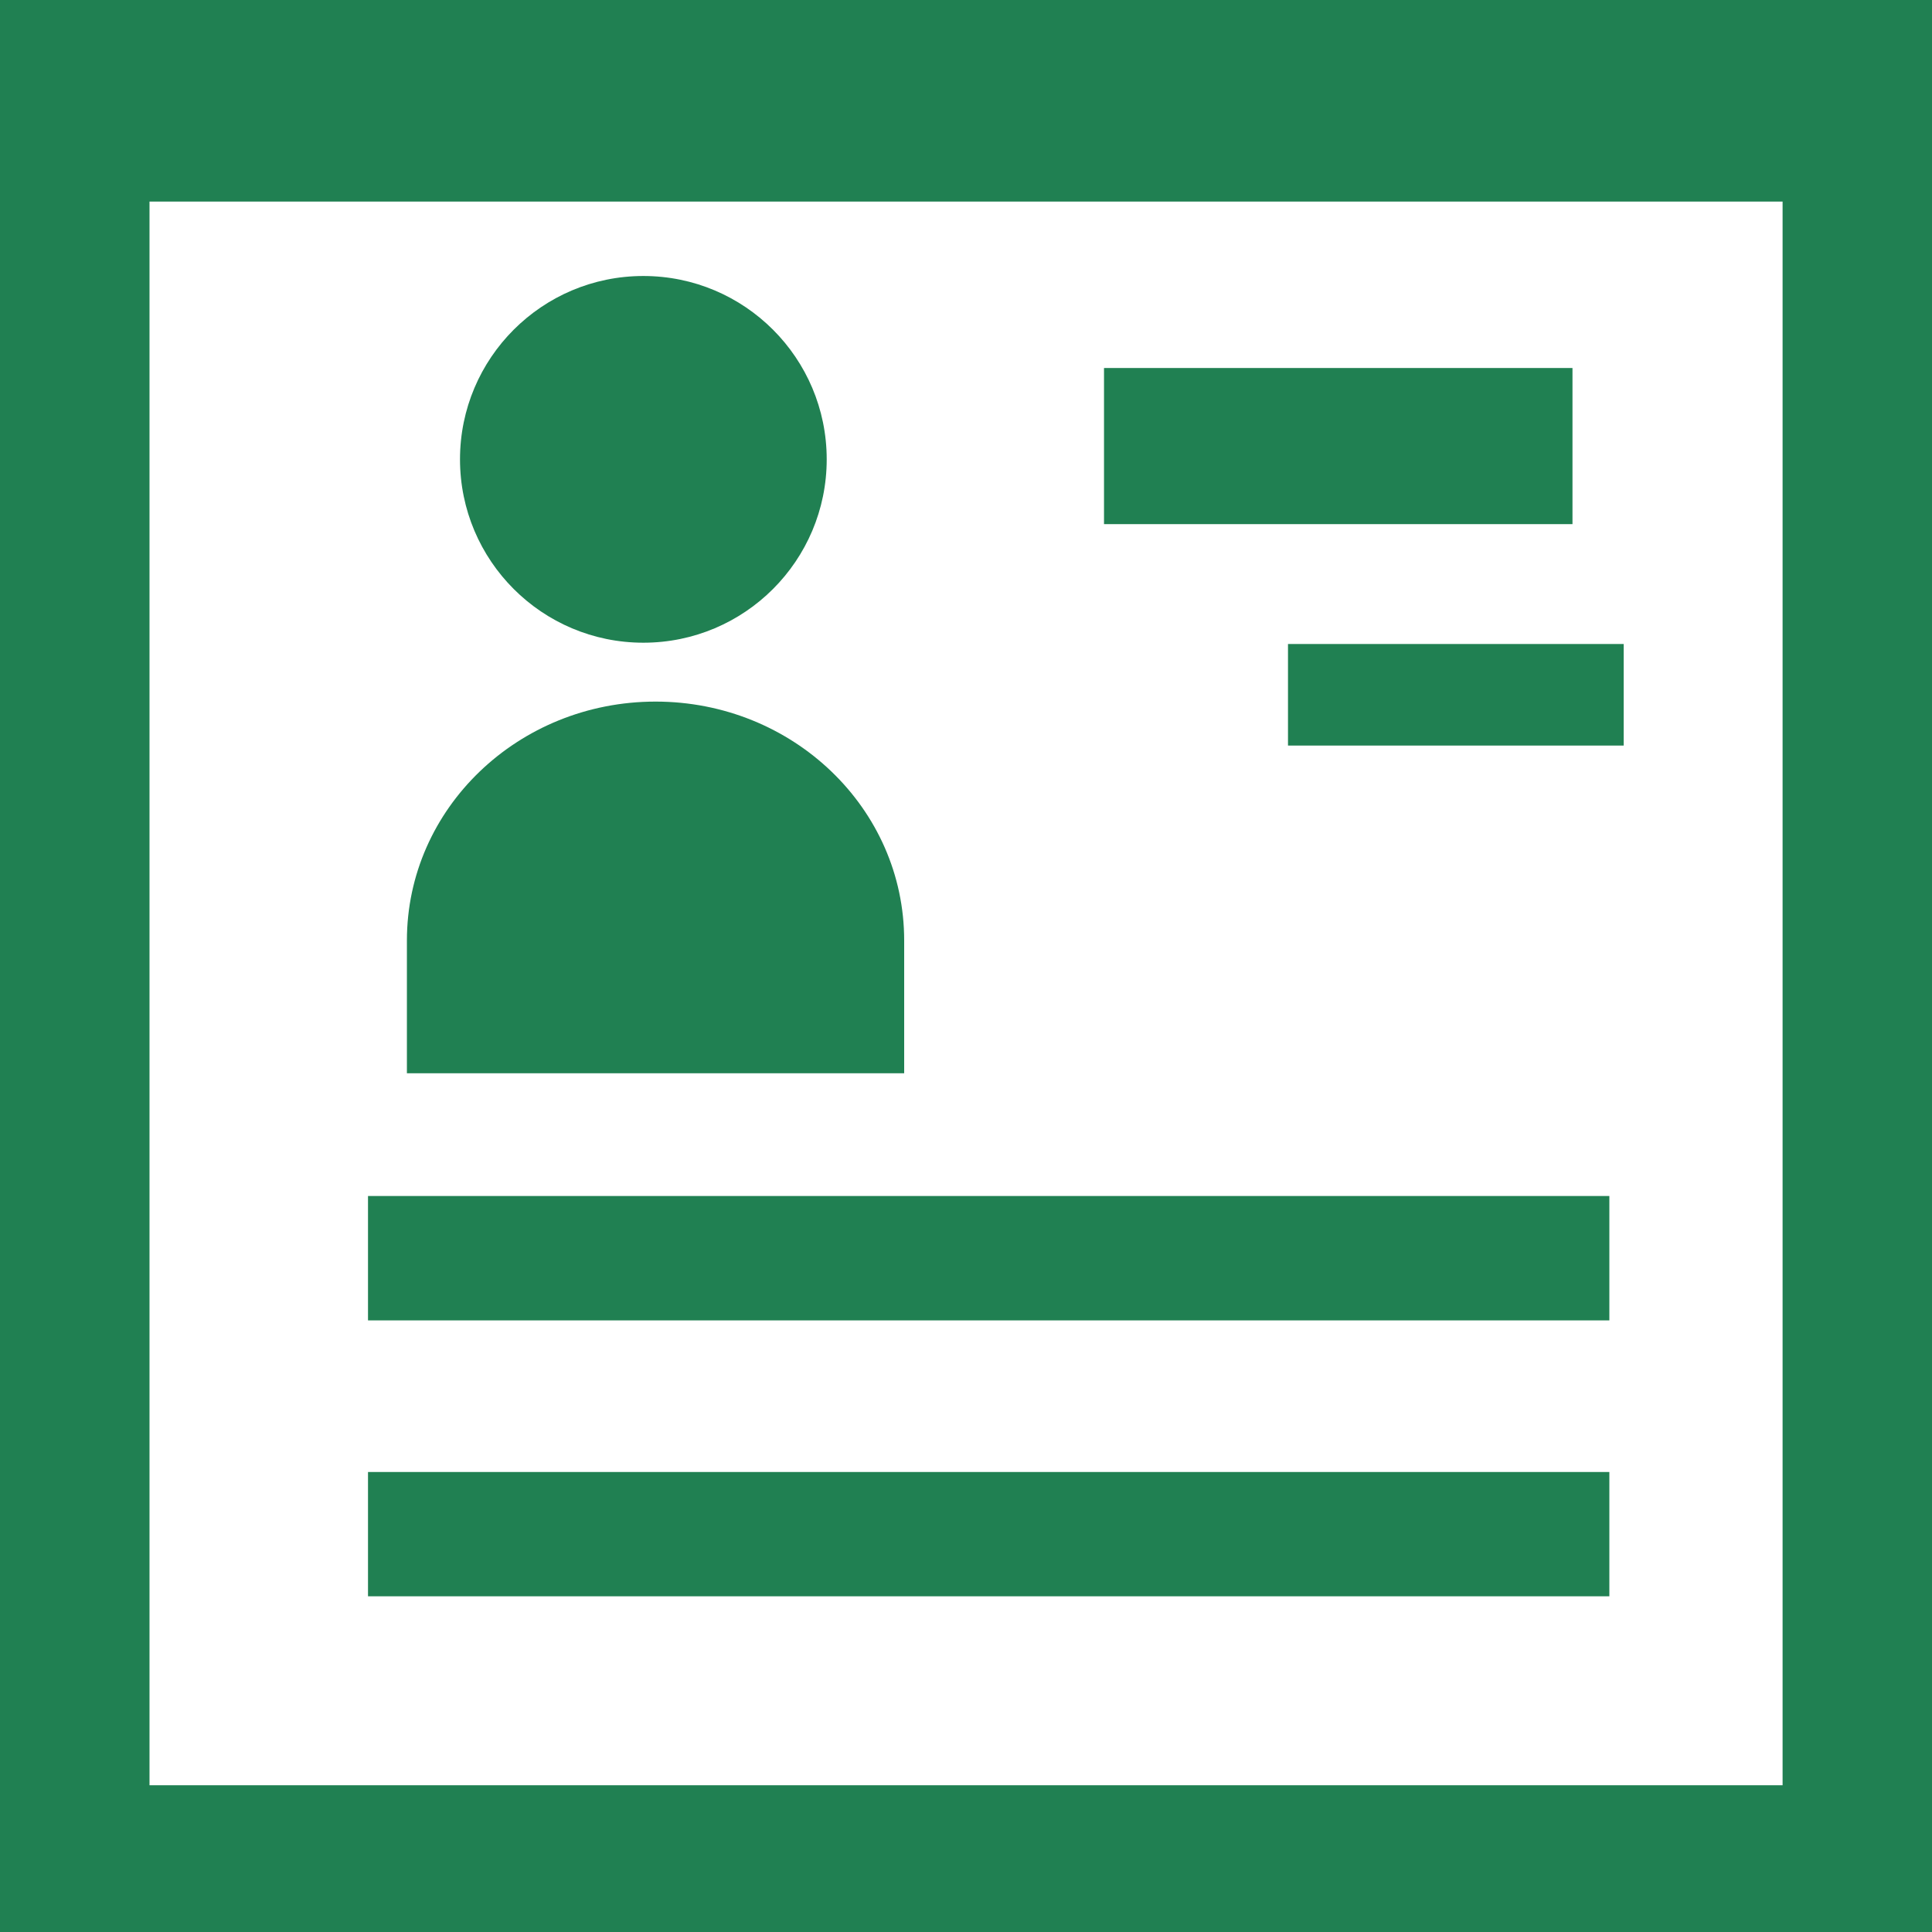 <?xml version="1.0" encoding="UTF-8" standalone="no"?>
<svg width="104px" height="104px" viewBox="0 0 104 104" version="1.1" xmlns="http://www.w3.org/2000/svg" xmlns:xlink="http://www.w3.org/1999/xlink" xmlns:sketch="http://www.bohemiancoding.com/sketch/ns">
    <!-- Generator: Sketch 3.0.4 (8053) - http://www.bohemiancoding.com/sketch -->
    <title>profile</title>
    <desc>Created with Sketch.</desc>
    <defs></defs>
    <g id="Page-1" stroke="none" stroke-width="1" fill="none" fill-rule="evenodd" sketch:type="MSPage">
        <g id="23andme" sketch:type="MSArtboardGroup" transform="translate(-668, -863)" fill="#208052">
            <g id="performaces" sketch:type="MSLayerGroup" transform="translate(-1, 779)">
                <g id="Choose-a-Profile-+-Chose-the-23andme-ge" transform="translate(600, 84)" sketch:type="MSShapeGroup">
                    <g id="profile" transform="translate(69, 0)">
                        <path d="M0,0 L0,104 L104,104 L104,0 L0,0 L0,0 Z M95.957,96.101 L8.048,96.101 L8.048,10.851 L95.957,10.851 L95.957,96.101 L95.957,96.101 Z" id="Shape"></path>
                        <path d="M48.672,50.628 C48.677,43.512 42.68,37.767 35.291,37.767 C27.902,37.767 21.904,43.512 21.904,50.628 L21.904,57.774 L48.672,57.774 L48.672,50.628 L48.672,50.628 Z" id="Shape"></path>
                        <circle id="Oval" cx="34.632" cy="24.727" r="9.87"></circle>
                        <rect id="Rectangle-path" x="59.429" y="19.81" width="25.218" height="8.404"></rect>
                        <rect id="Rectangle-path" x="69.333" y="34.667" width="18.071" height="5.467"></rect>
                        <rect id="Rectangle-path" x="19.81" y="64.381" width="66.822" height="6.696"></rect>
                        <rect id="Rectangle-path" x="19.81" y="79.238" width="66.822" height="6.691"></rect>
                    </g>
                </g>
            </g>
        </g>
    </g>
</svg>